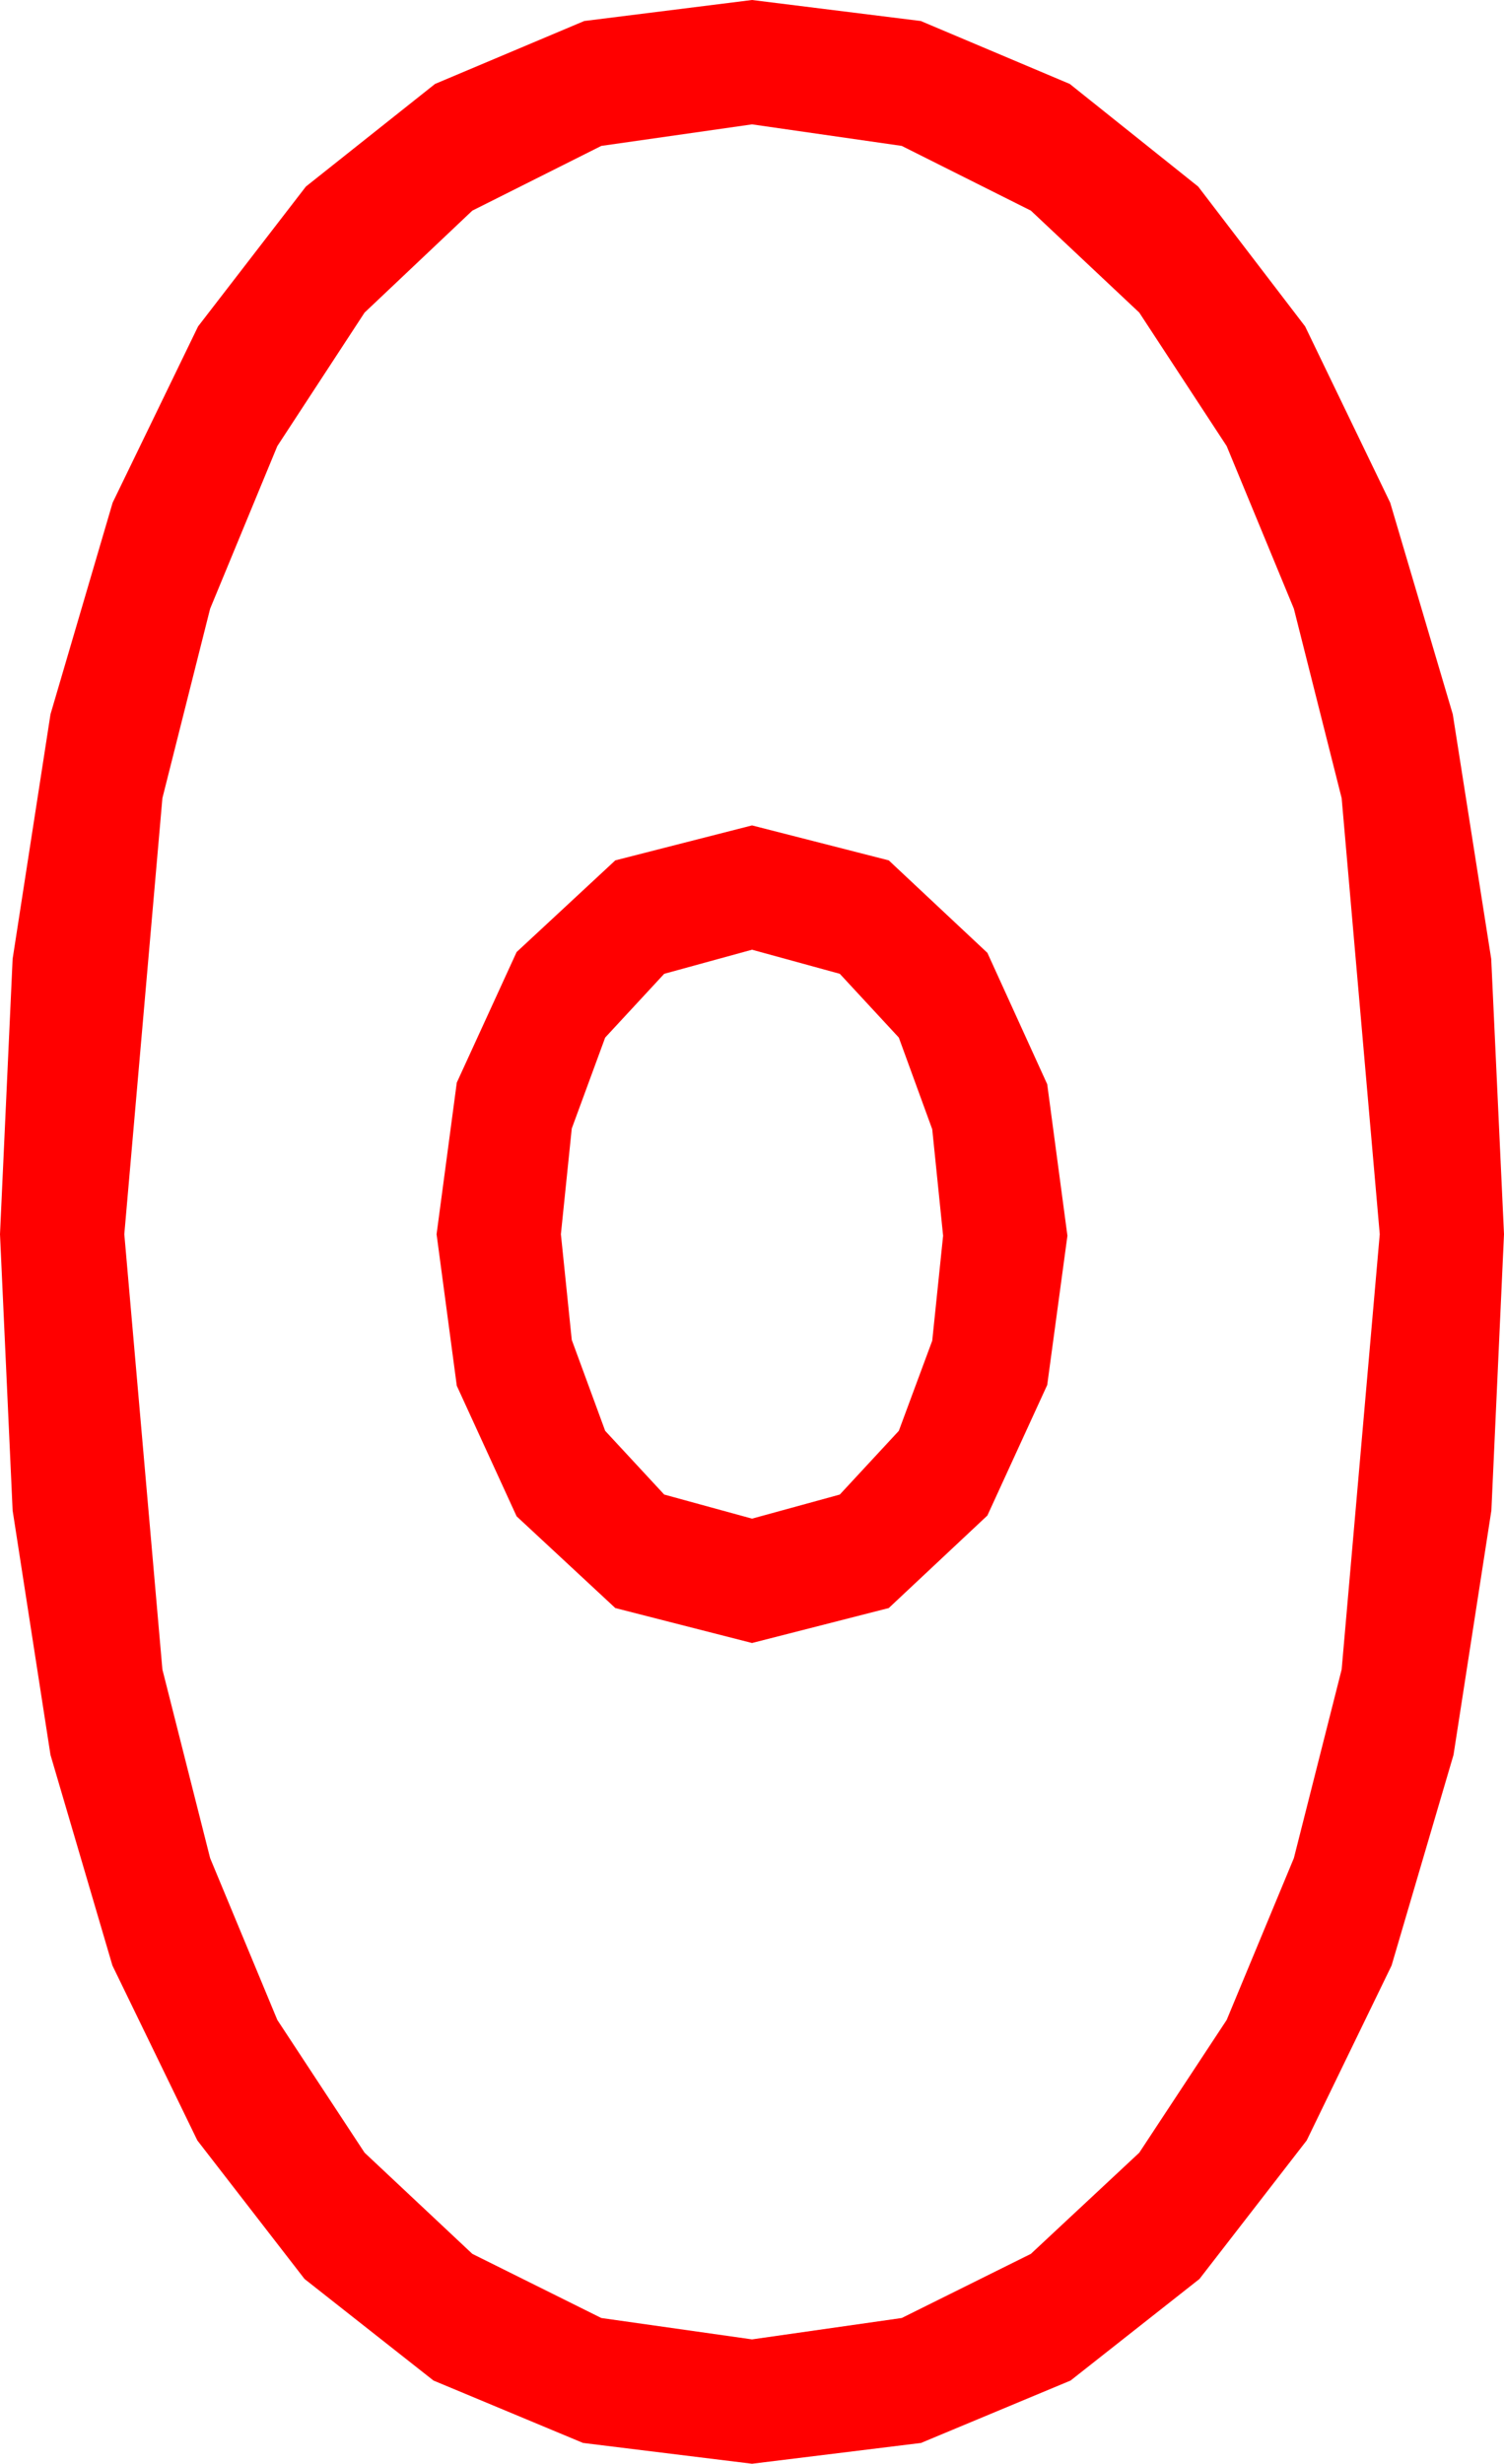 <?xml version="1.0" encoding="utf-8"?>
<!DOCTYPE svg PUBLIC "-//W3C//DTD SVG 1.1//EN" "http://www.w3.org/Graphics/SVG/1.1/DTD/svg11.dtd">
<svg width="28.359" height="46.436" xmlns="http://www.w3.org/2000/svg" xmlns:xlink="http://www.w3.org/1999/xlink" xmlns:xml="http://www.w3.org/XML/1998/namespace" version="1.1">
  <g>
    <g>
      <path style="fill:#FF0000;fill-opacity:1" d="M14.18,17.9L12.524,18.354 11.411,19.556 10.781,21.27 10.576,23.262 10.781,25.254 11.411,26.968 12.524,28.169 14.18,28.623 15.835,28.169 16.948,26.968 17.578,25.269 17.783,23.291 17.578,21.284 16.948,19.556 15.835,18.354 14.18,17.9z M14.18,15.557L16.758,16.216 18.618,17.959 19.746,20.435 20.127,23.291 19.746,26.104 18.618,28.564 16.758,30.308 14.18,30.967 11.602,30.308 9.741,28.579 8.613,26.118 8.232,23.262 8.613,20.405 9.741,17.944 11.602,16.216 14.18,15.557z M14.18,2.344L11.338,2.75 8.906,3.97 6.874,5.892 5.229,8.408 3.962,11.473 3.062,15.044 2.344,23.262 3.062,31.465 3.962,35.021 5.229,38.071 6.874,40.573 8.906,42.48 11.338,43.689 14.18,44.092 17.003,43.689 19.438,42.48 21.482,40.573 23.13,38.071 24.397,35.021 25.298,31.465 26.016,23.262 25.298,15.044 24.397,11.473 23.13,8.408 21.482,5.892 19.438,3.97 17.003,2.75 14.18,2.344z M14.18,0L17.362,0.396 20.171,1.582 22.592,3.516 24.609,6.152 26.213,9.474 27.393,13.462 28.118,18.073 28.359,23.262 28.121,28.469 27.407,33.076 26.239,37.046 24.639,40.342 22.617,42.953 20.186,44.868 17.366,46.044 14.18,46.436 10.994,46.044 8.174,44.868 5.742,42.953 3.721,40.342 2.12,37.046 0.952,33.076 0.238,28.469 0,23.262 0.238,18.073 0.952,13.462 2.124,9.474 3.735,6.152 5.768,3.516 8.203,1.582 11.016,0.396 14.18,0z" />
    </g>
  </g>
</svg>
